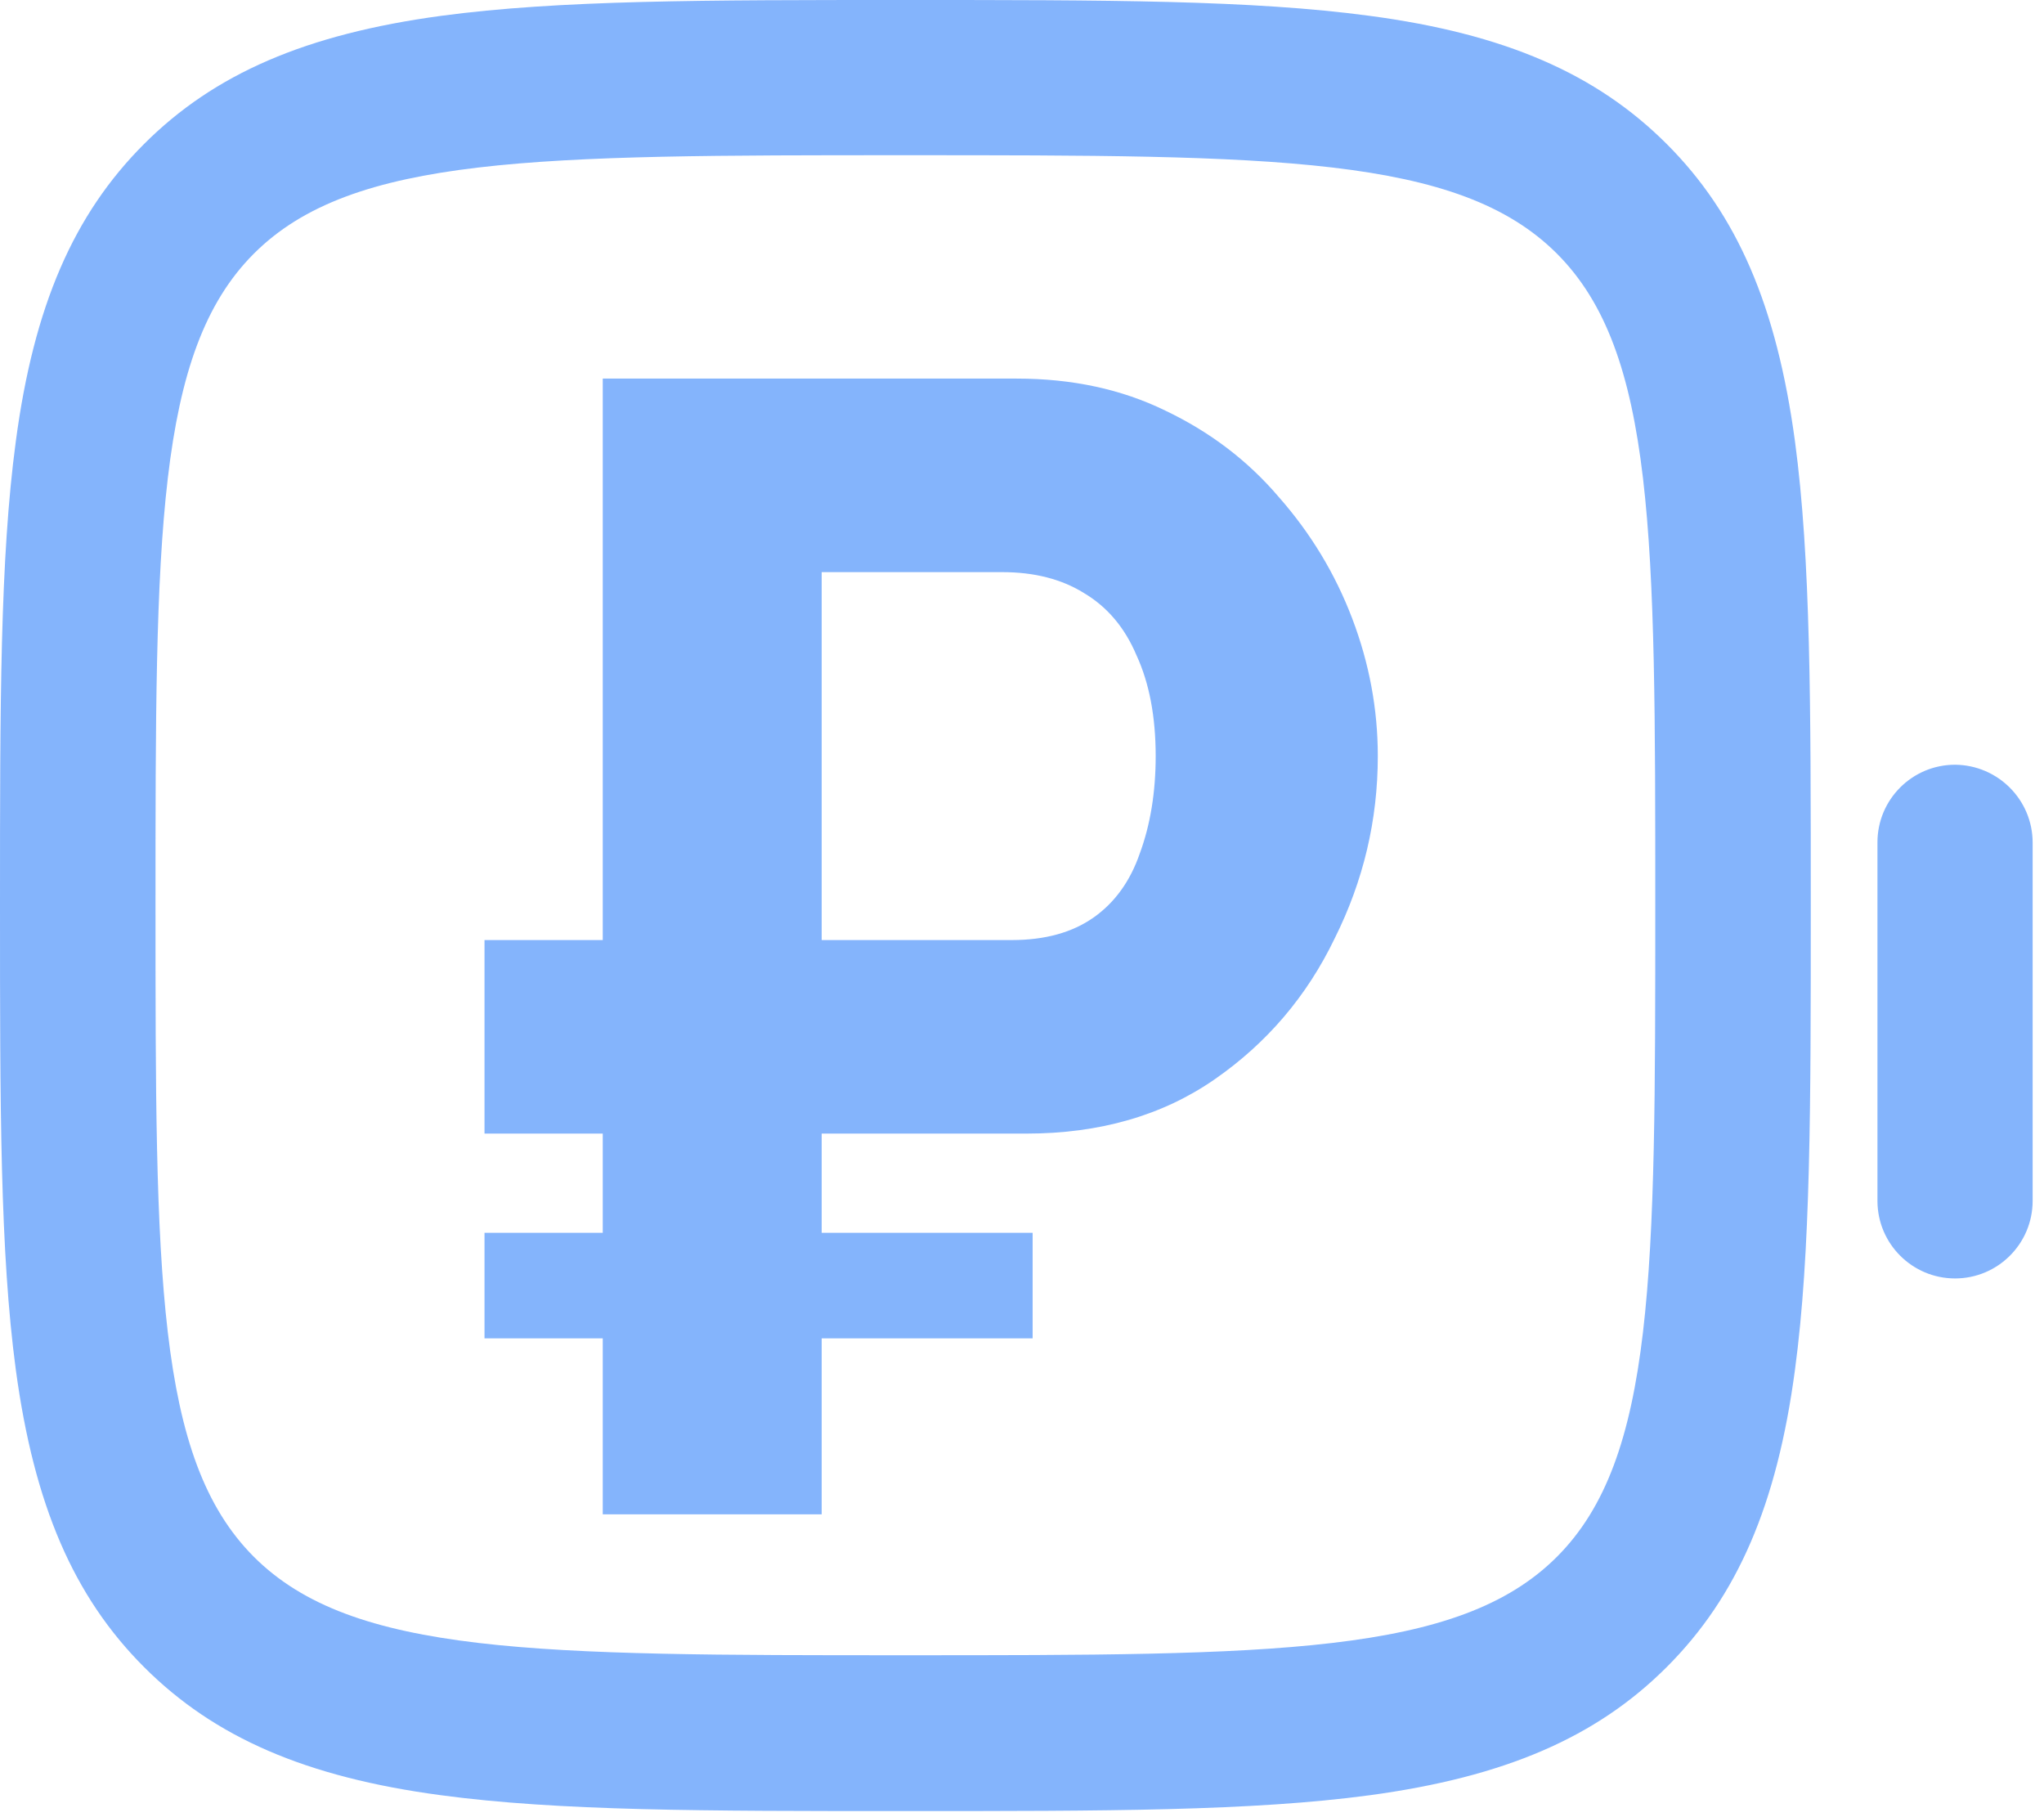 <svg width="135" height="120" viewBox="0 0 135 120" fill="none" xmlns="http://www.w3.org/2000/svg">
<g opacity="0.5">
<path d="M32 74.859V62.078H62.503V74.859H32ZM32 88.38V81.409H68.202V88.38H32ZM39.81 100V25H67.147C70.806 25 74.078 25.704 76.962 27.113C79.918 28.521 82.416 30.422 84.456 32.817C86.567 35.211 88.185 37.887 89.311 40.845C90.437 43.803 91 46.831 91 49.93C91 54.155 90.05 58.169 88.15 61.972C86.321 65.775 83.682 68.873 80.234 71.268C76.787 73.662 72.635 74.859 67.78 74.859H54.27V100H39.81ZM54.27 62.078H66.83C69.011 62.078 70.806 61.584 72.213 60.599C73.62 59.613 74.64 58.204 75.274 56.373C75.977 54.472 76.329 52.324 76.329 49.93C76.329 47.324 75.907 45.106 75.063 43.275C74.289 41.444 73.128 40.07 71.58 39.155C70.102 38.239 68.308 37.782 66.197 37.782H54.27V62.078Z" fill="#0A69F9"/>
<path d="M134.25 55.646L134.25 79.299C134.25 82.128 131.954 84.424 129.125 84.424C126.296 84.424 124 82.128 124 79.299L124 55.625C124 52.796 126.296 50.5 129.125 50.5C131.954 50.521 134.25 52.817 134.25 55.646Z" fill="#0A69F9"/>
<path d="M59.798 119.597C46.514 119.597 36.9 119.597 29.131 118.551C20.213 117.362 14.165 114.739 9.512 110.085C4.859 105.431 2.255 99.384 1.046 90.466C-2.93255e-07 82.677 0 73.082 0 59.798C0 46.514 -2.93255e-07 36.9 1.046 29.131C2.235 20.213 4.859 14.165 9.512 9.512C14.165 4.859 20.213 2.255 29.131 1.046C36.92 -2.93255e-07 46.514 0 59.798 0C73.082 0 82.697 -2.93255e-07 90.466 1.046C99.384 2.235 105.431 4.859 110.085 9.512C114.739 14.165 117.342 20.213 118.551 29.131C119.597 36.92 119.597 46.514 119.597 59.798C119.597 73.082 119.597 82.697 118.551 90.466C117.362 99.384 114.739 105.431 110.085 110.085C105.431 114.739 99.384 117.342 90.466 118.551C82.697 119.597 73.082 119.597 59.798 119.597ZM59.798 10.25C35.465 10.25 23.267 10.25 16.769 16.748C10.271 23.247 10.271 35.465 10.271 59.778C10.271 84.112 10.271 96.309 16.769 102.808C23.267 109.306 35.486 109.306 59.798 109.306C84.132 109.306 96.329 109.306 102.828 102.808C109.327 96.309 109.326 84.091 109.326 59.778C109.326 35.444 109.327 23.247 102.828 16.748C96.329 10.25 84.132 10.25 59.798 10.25Z" fill="#0A69F9"/>
</g>
</svg>
